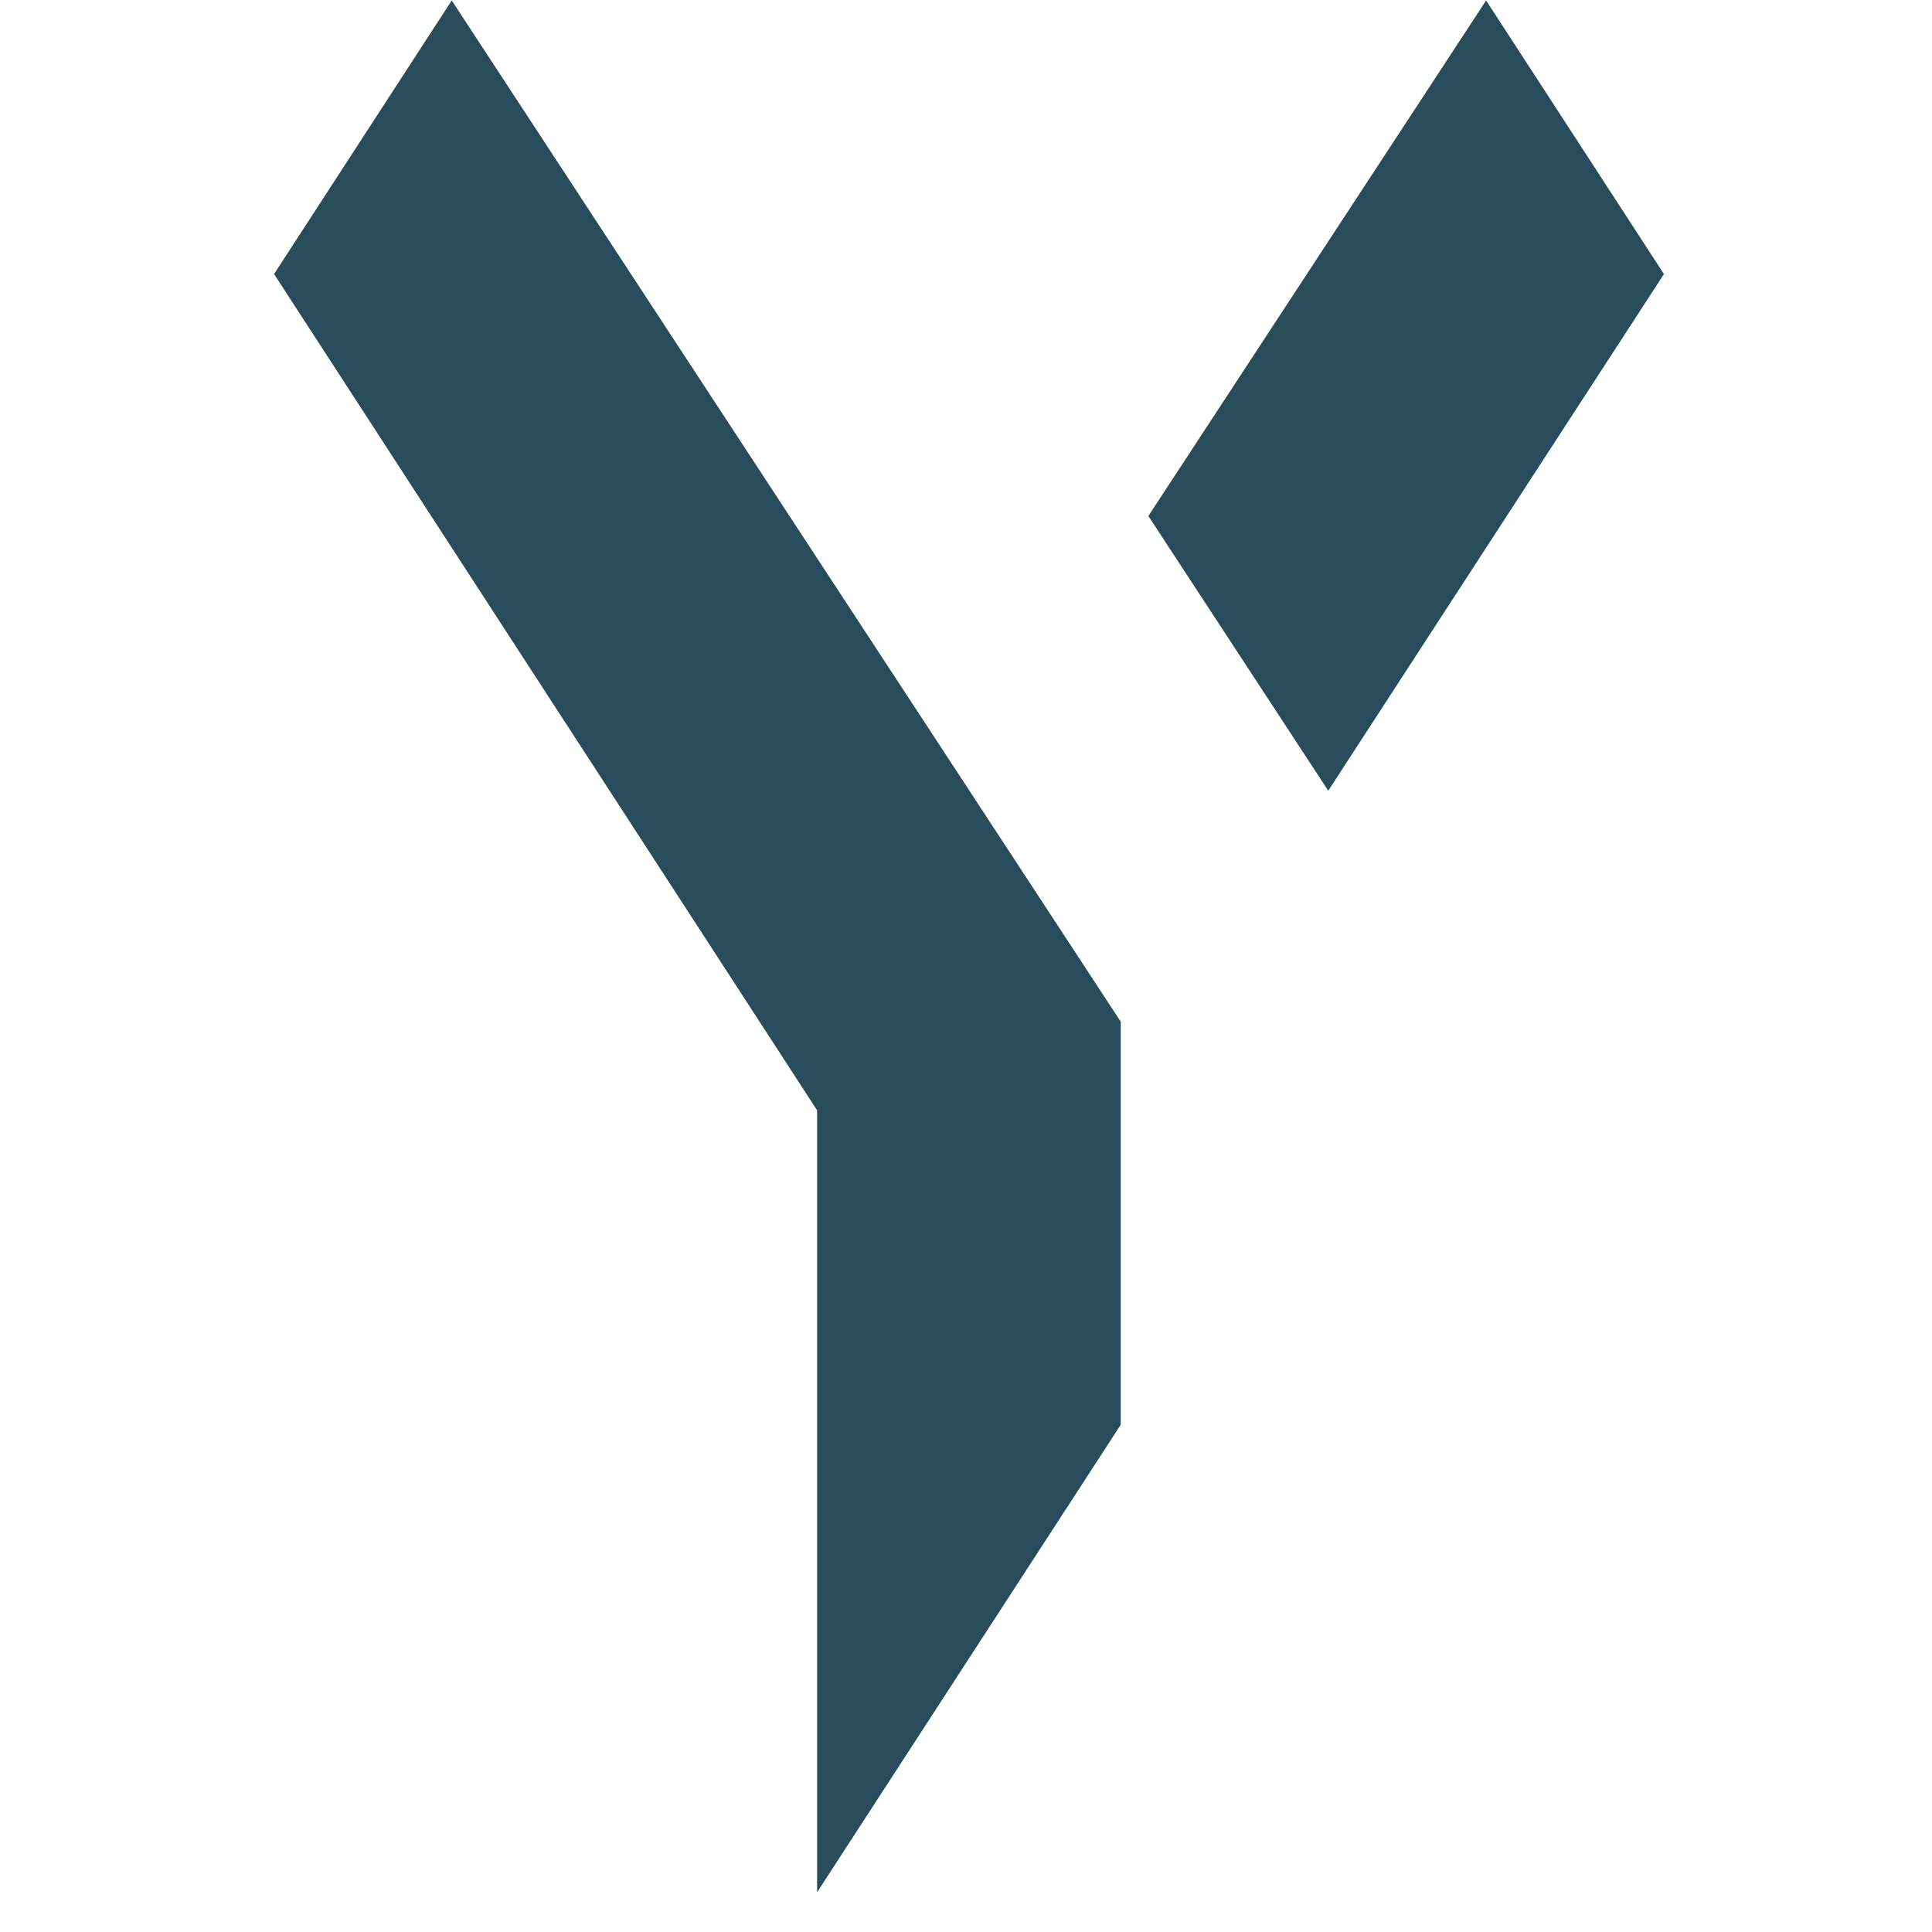 <svg xmlns="http://www.w3.org/2000/svg" xmlns:xlink="http://www.w3.org/1999/xlink" width="64" zoomAndPan="magnify" viewBox="0 0 48 48" height="64" preserveAspectRatio="xMidYMid meet" version="1.0"><defs><clipPath id="e6af36346e"><path d="M 6.809 0 L 28 0 L 28 47.02 L 6.809 47.02 Z M 6.809 0 " clip-rule="nonzero"/></clipPath><clipPath id="e26fc8f49d"><path d="M 28.504 0.012 L 41.34 0.012 L 41.34 19.715 L 28.504 19.715 Z M 28.504 0.012 " clip-rule="nonzero"/></clipPath></defs><g clip-path="url(#e6af36346e)"><path fill="#284c59" d="M 11.223 0.012 L 6.809 6.809 L 20.301 27.586 L 20.301 47.012 L 27.844 35.398 L 27.844 25.383 L 11.223 0.012 " fill-opacity="1" fill-rule="nonzero"/></g><g clip-path="url(#e26fc8f49d)"><path fill="#284c59" d="M 36.922 0.012 L 28.531 12.82 L 33 19.645 L 41.34 6.809 L 36.922 0.012 " fill-opacity="1" fill-rule="nonzero"/></g></svg>